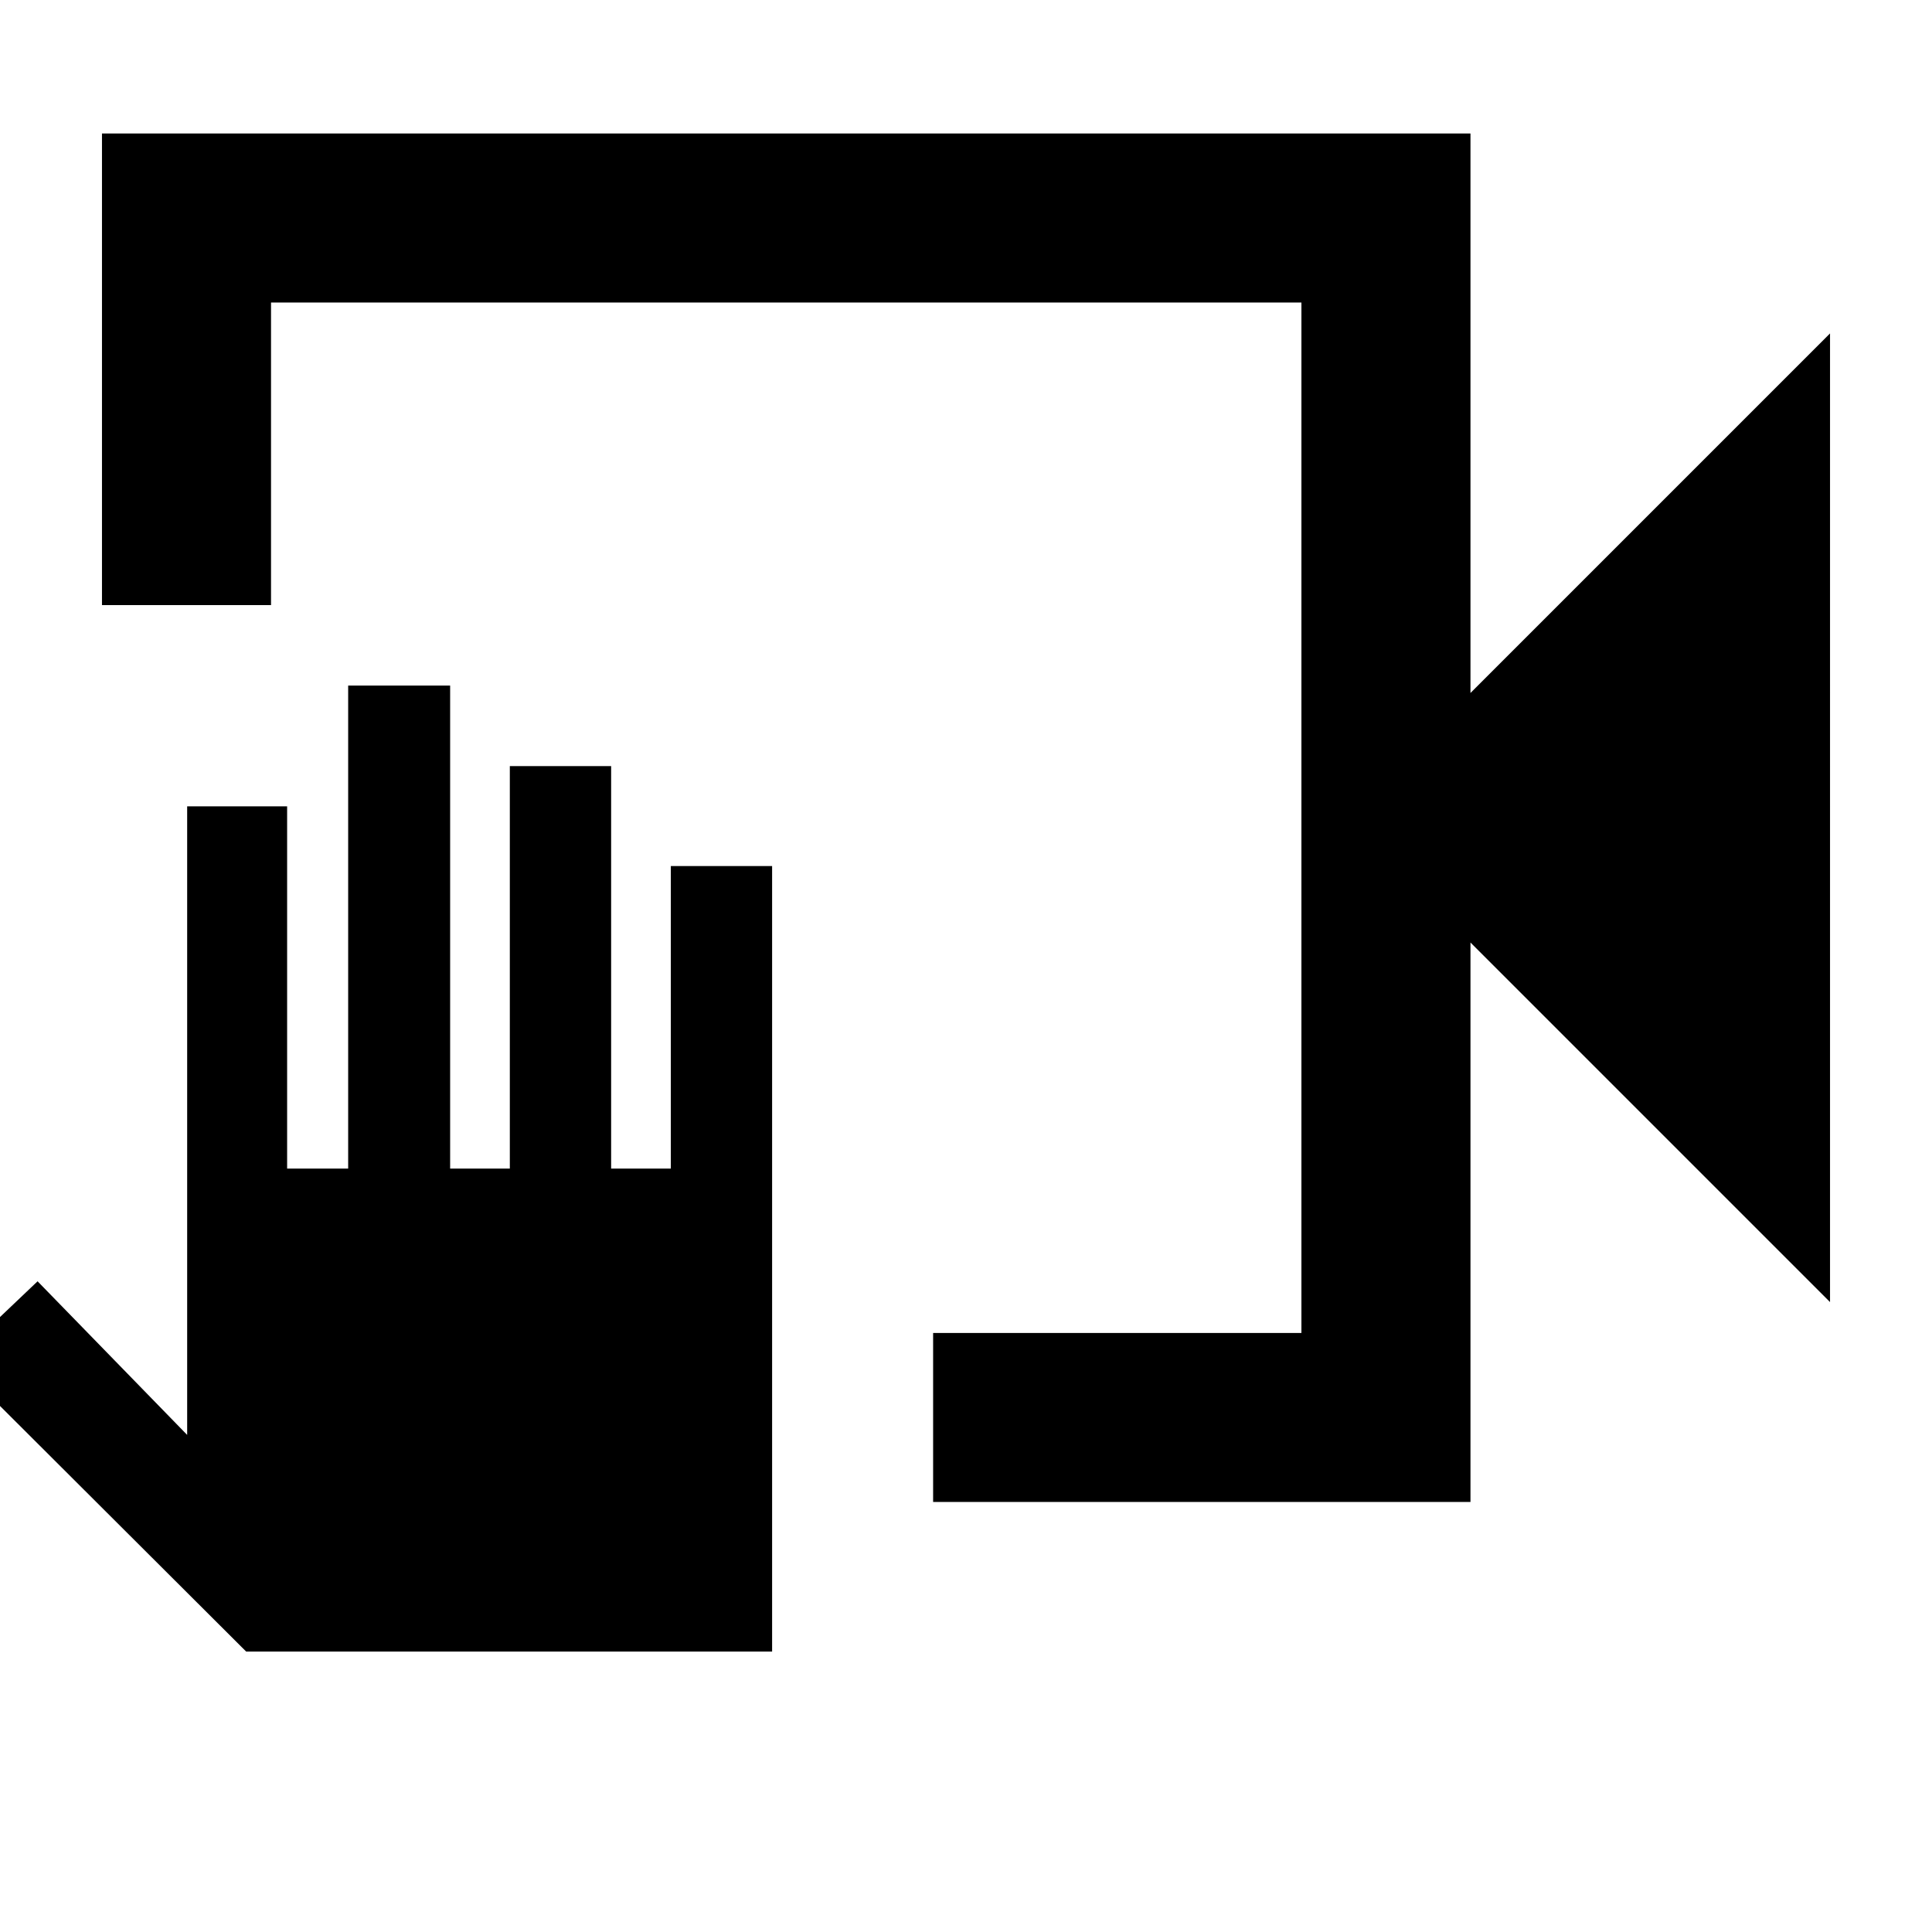 <svg xmlns="http://www.w3.org/2000/svg" height="40" viewBox="0 -960 960 960" width="40"><path d="M463.66-213.67v-83.99h183.01v-512.01h-512v150.34h-84v-234.33h680v278l178.66-178.67V-313L730.67-491.67v278H463.66Zm-80 74.34H122.33L-22.67-284l41.34-39.33L93-247v-312.33h49.67v180H173v-240h50.67v240h29.66v-200h50.34v200h29.66v-150.33h50.33v390.33Zm263.01-670.34v512.01-512.01Z"/></svg>
